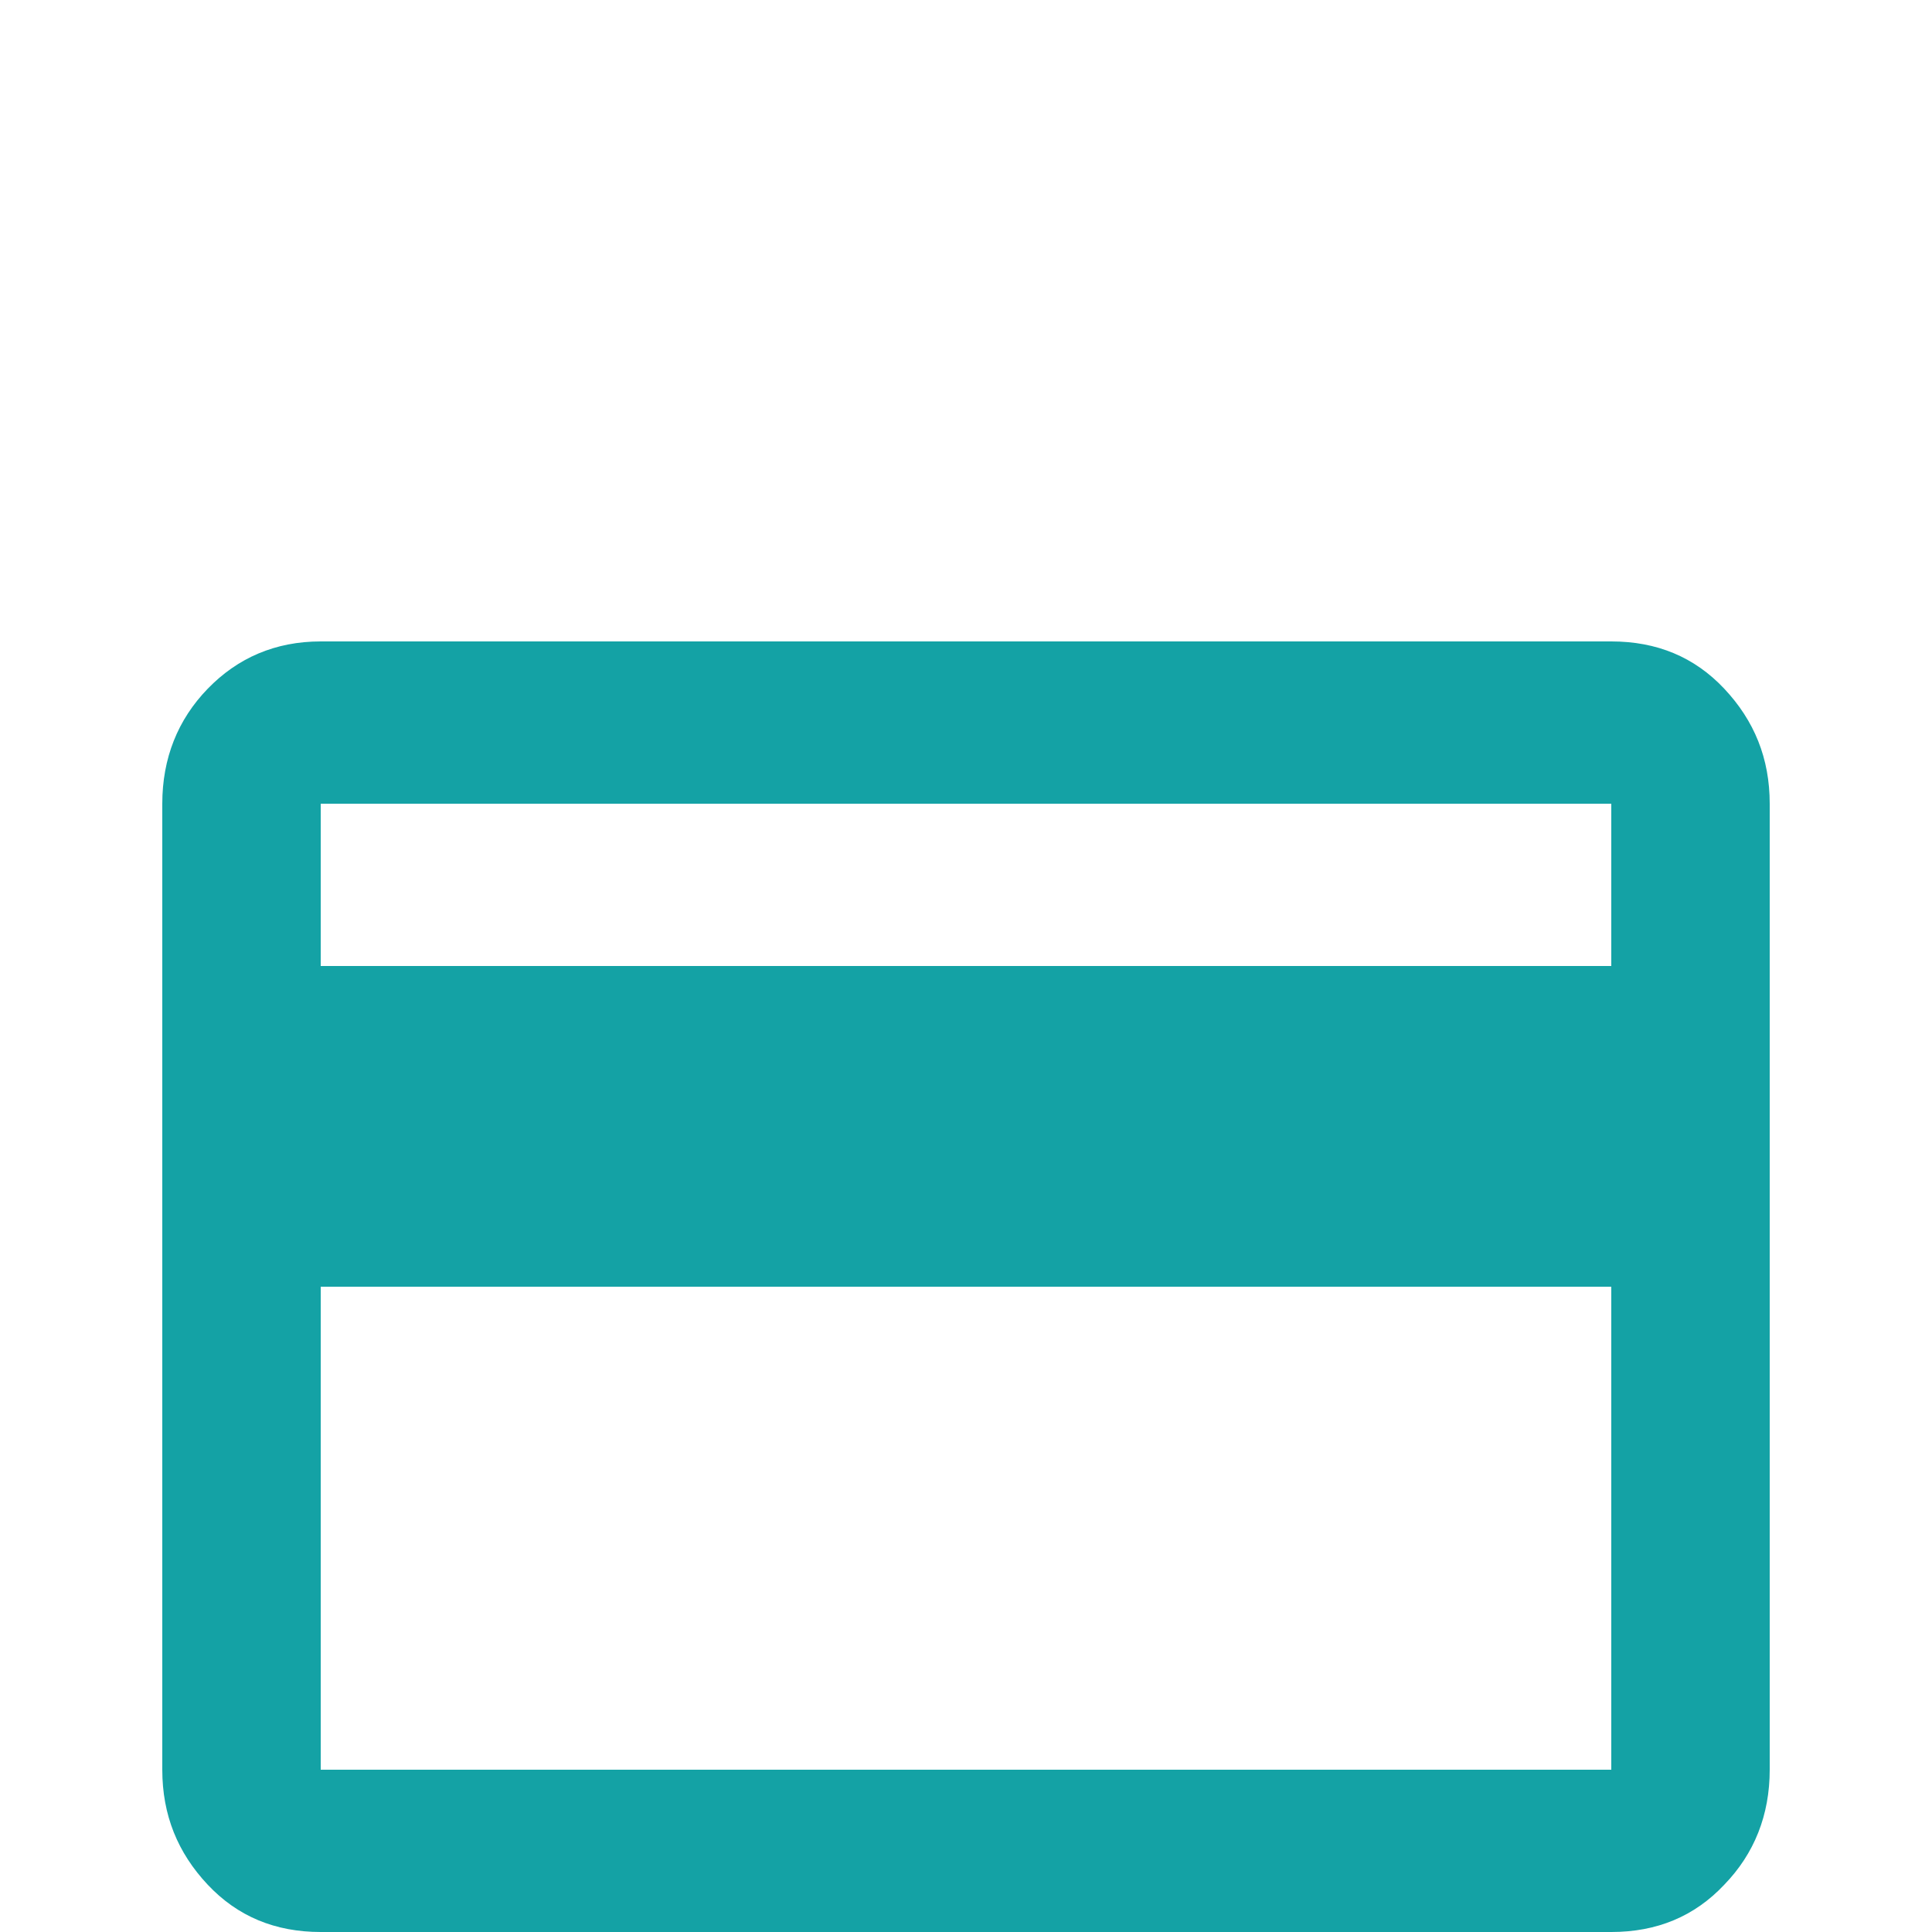 <?xml version="1.0" encoding="utf-8"?>
<!-- Generator: Adobe Illustrator 21.1.0, SVG Export Plug-In . SVG Version: 6.00 Build 0)  -->
<svg version="1.1" id="图层_1" xmlns="http://www.w3.org/2000/svg" xmlns:xlink="http://www.w3.org/1999/xlink" x="0px" y="0px"
	 viewBox="0 0 200 200" style="enable-background:new 0 0 200 200;" xml:space="preserve">
<style type="text/css">
	.st0{fill:#14A2A5;}
</style>
<path class="st0" d="M166.8,100V83.2H33.2V100H166.8z M166.8,183.2v-50H33.2v50H166.8z M166.8,66.4c4.7,0,8.6,1.6,11.7,4.9
	c3.1,3.3,4.7,7.2,4.7,11.9v100c0,4.7-1.6,8.7-4.7,11.9c-3.1,3.3-7,4.9-11.7,4.9H33.2c-4.7,0-8.6-1.6-11.7-4.9
	c-3.1-3.3-4.7-7.2-4.7-11.9v-100c0-4.7,1.6-8.7,4.7-11.9s7-4.9,11.7-4.9H166.8z"/>
</svg>
